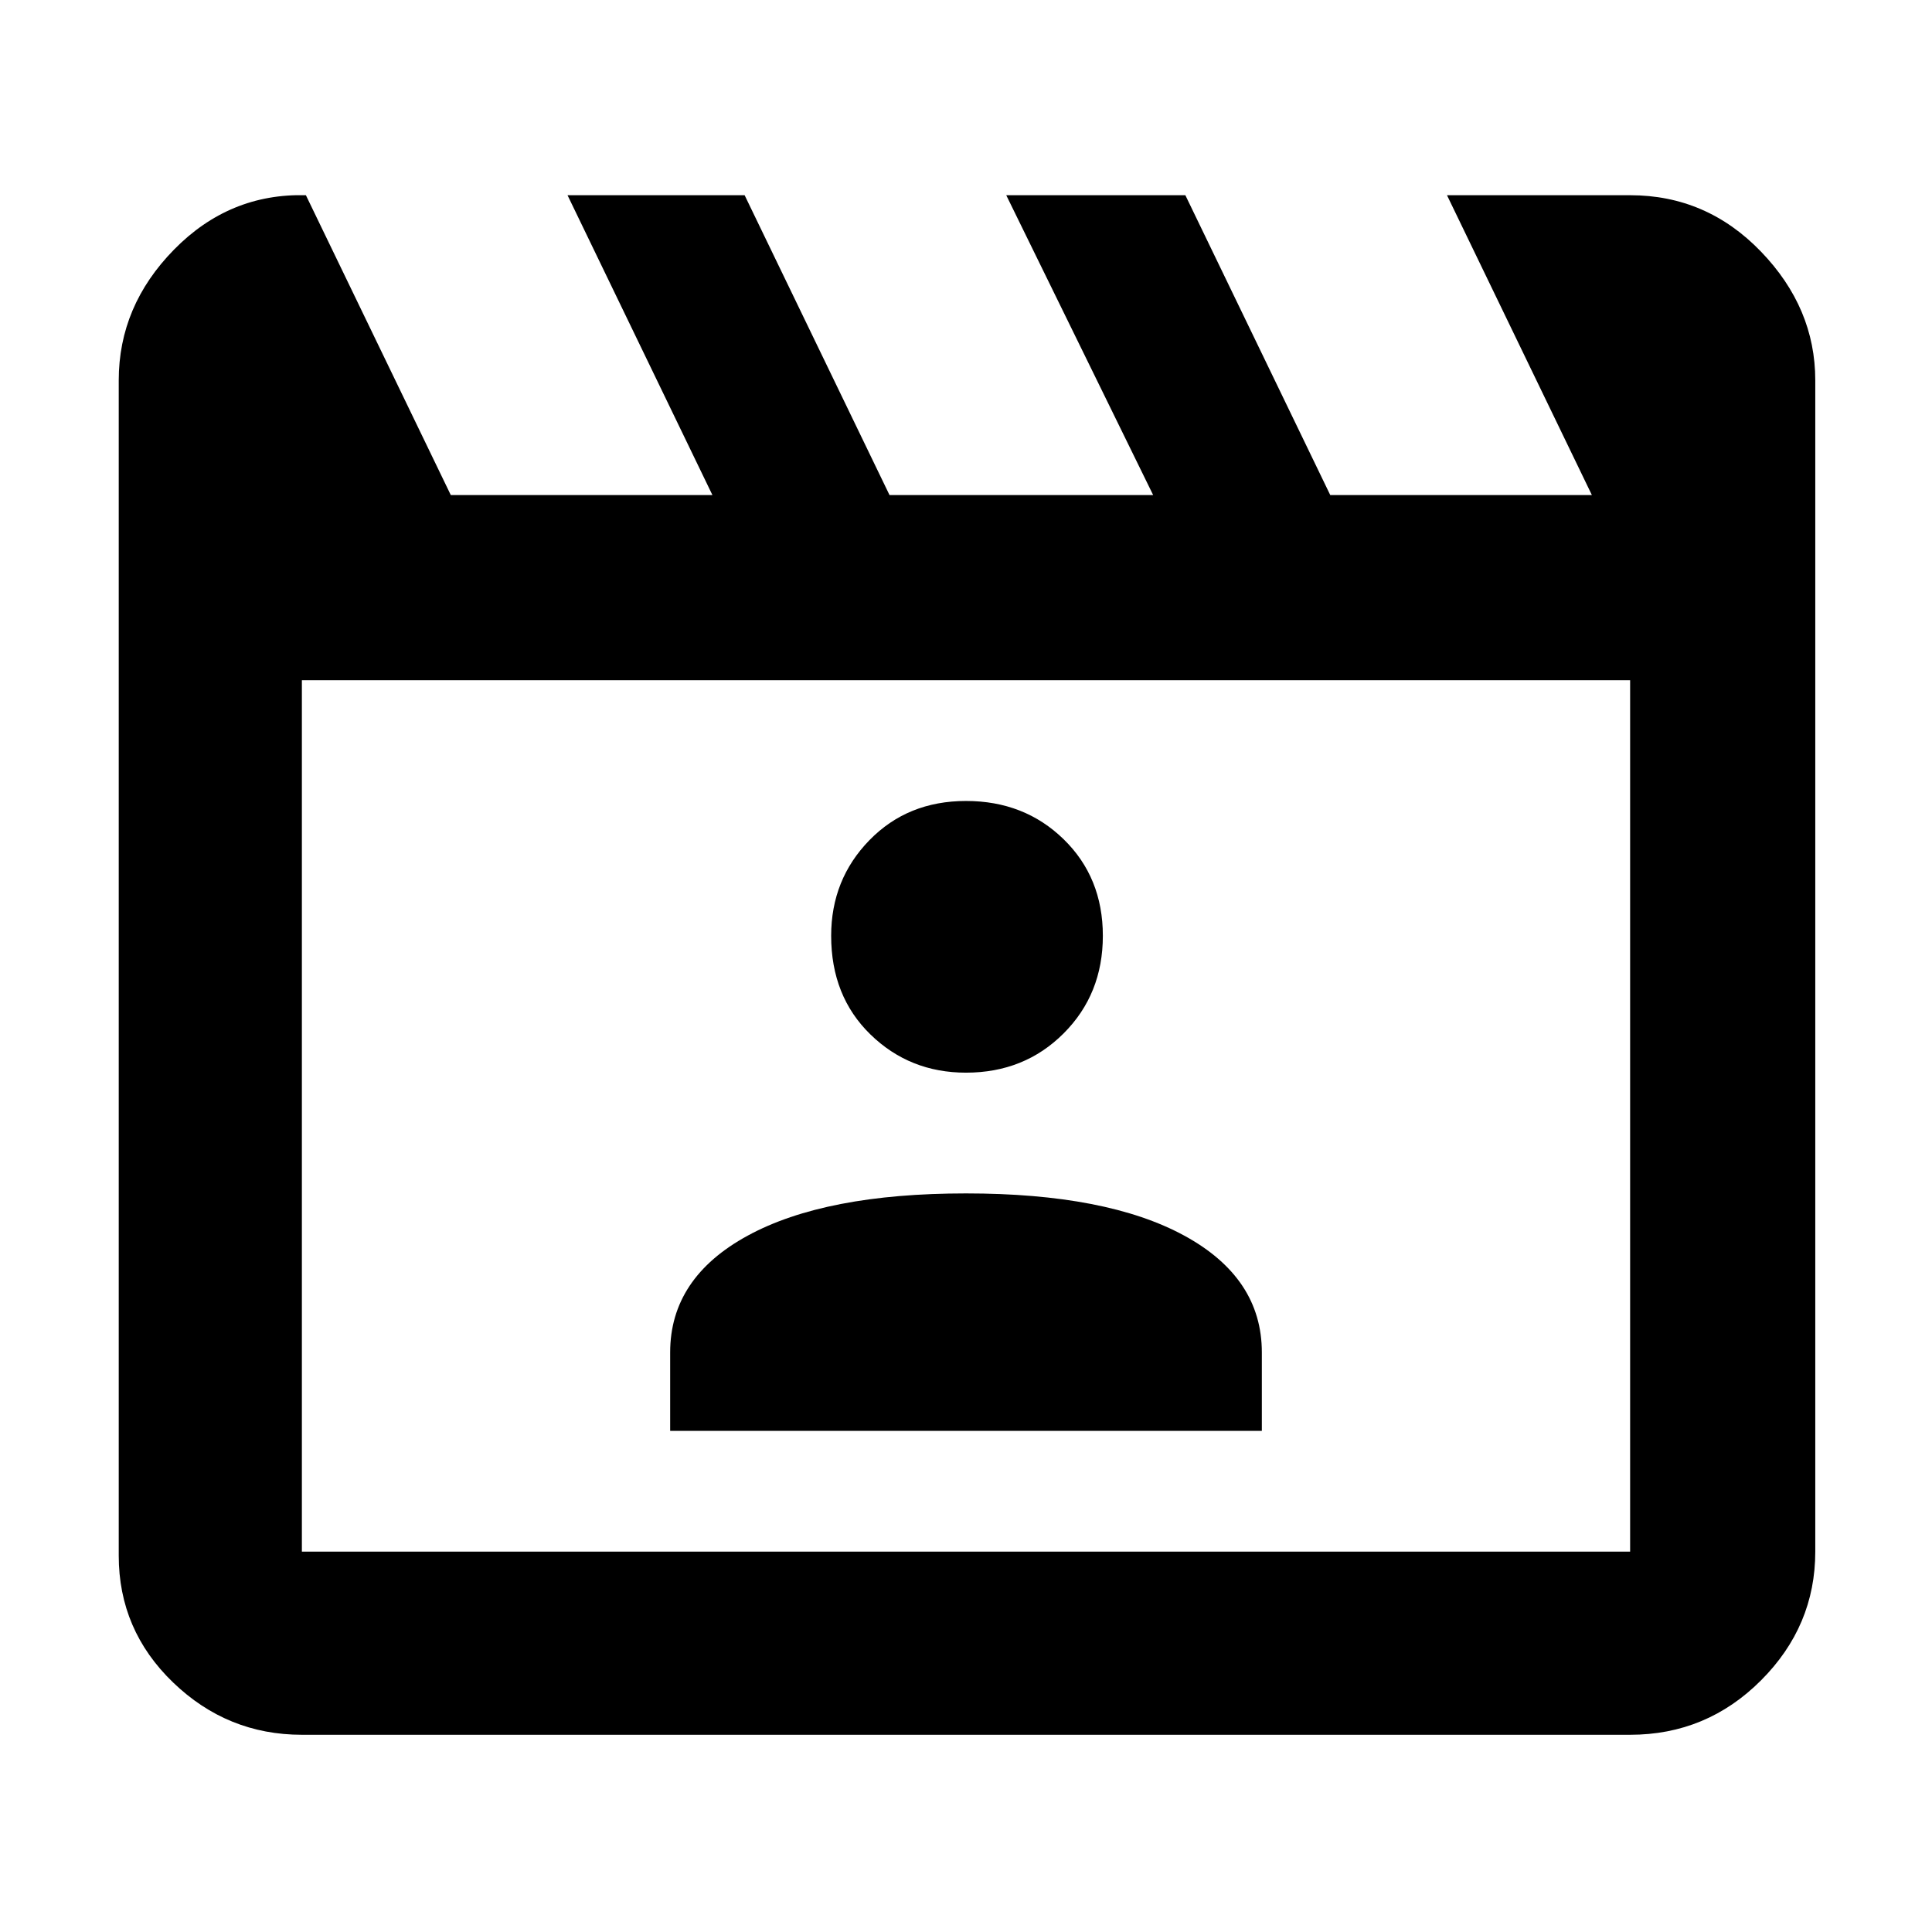 <svg xmlns="http://www.w3.org/2000/svg" height="48" width="48"><path d="m7.6 4.85 3.6 7.45h6.5l-3.6-7.45h4.4l3.6 7.45h6.55L25 4.85h4.45l3.6 7.45h6.5l-3.6-7.45h4.55q1.9 0 3.25 1.4t1.35 3.2v29.1q0 1.85-1.35 3.2T40.5 43.1h-33q-1.85 0-3.2-1.3t-1.35-3.15V9.45q0-1.85 1.375-3.25T7.6 4.85ZM7.5 16.9v21.65h33V16.9Zm0 0v21.65Zm9.15 18.65h14.7V33.6q0-1.85-1.925-2.9Q27.5 29.65 24 29.65t-5.425 1.05q-1.925 1.05-1.925 2.9Zm7.35-8.9q1.45 0 2.425-.975.975-.975.975-2.425 0-1.45-.975-2.4T24 19.9q-1.45 0-2.4.975t-.95 2.375q0 1.5.975 2.45.975.95 2.375.95Z"/></svg>